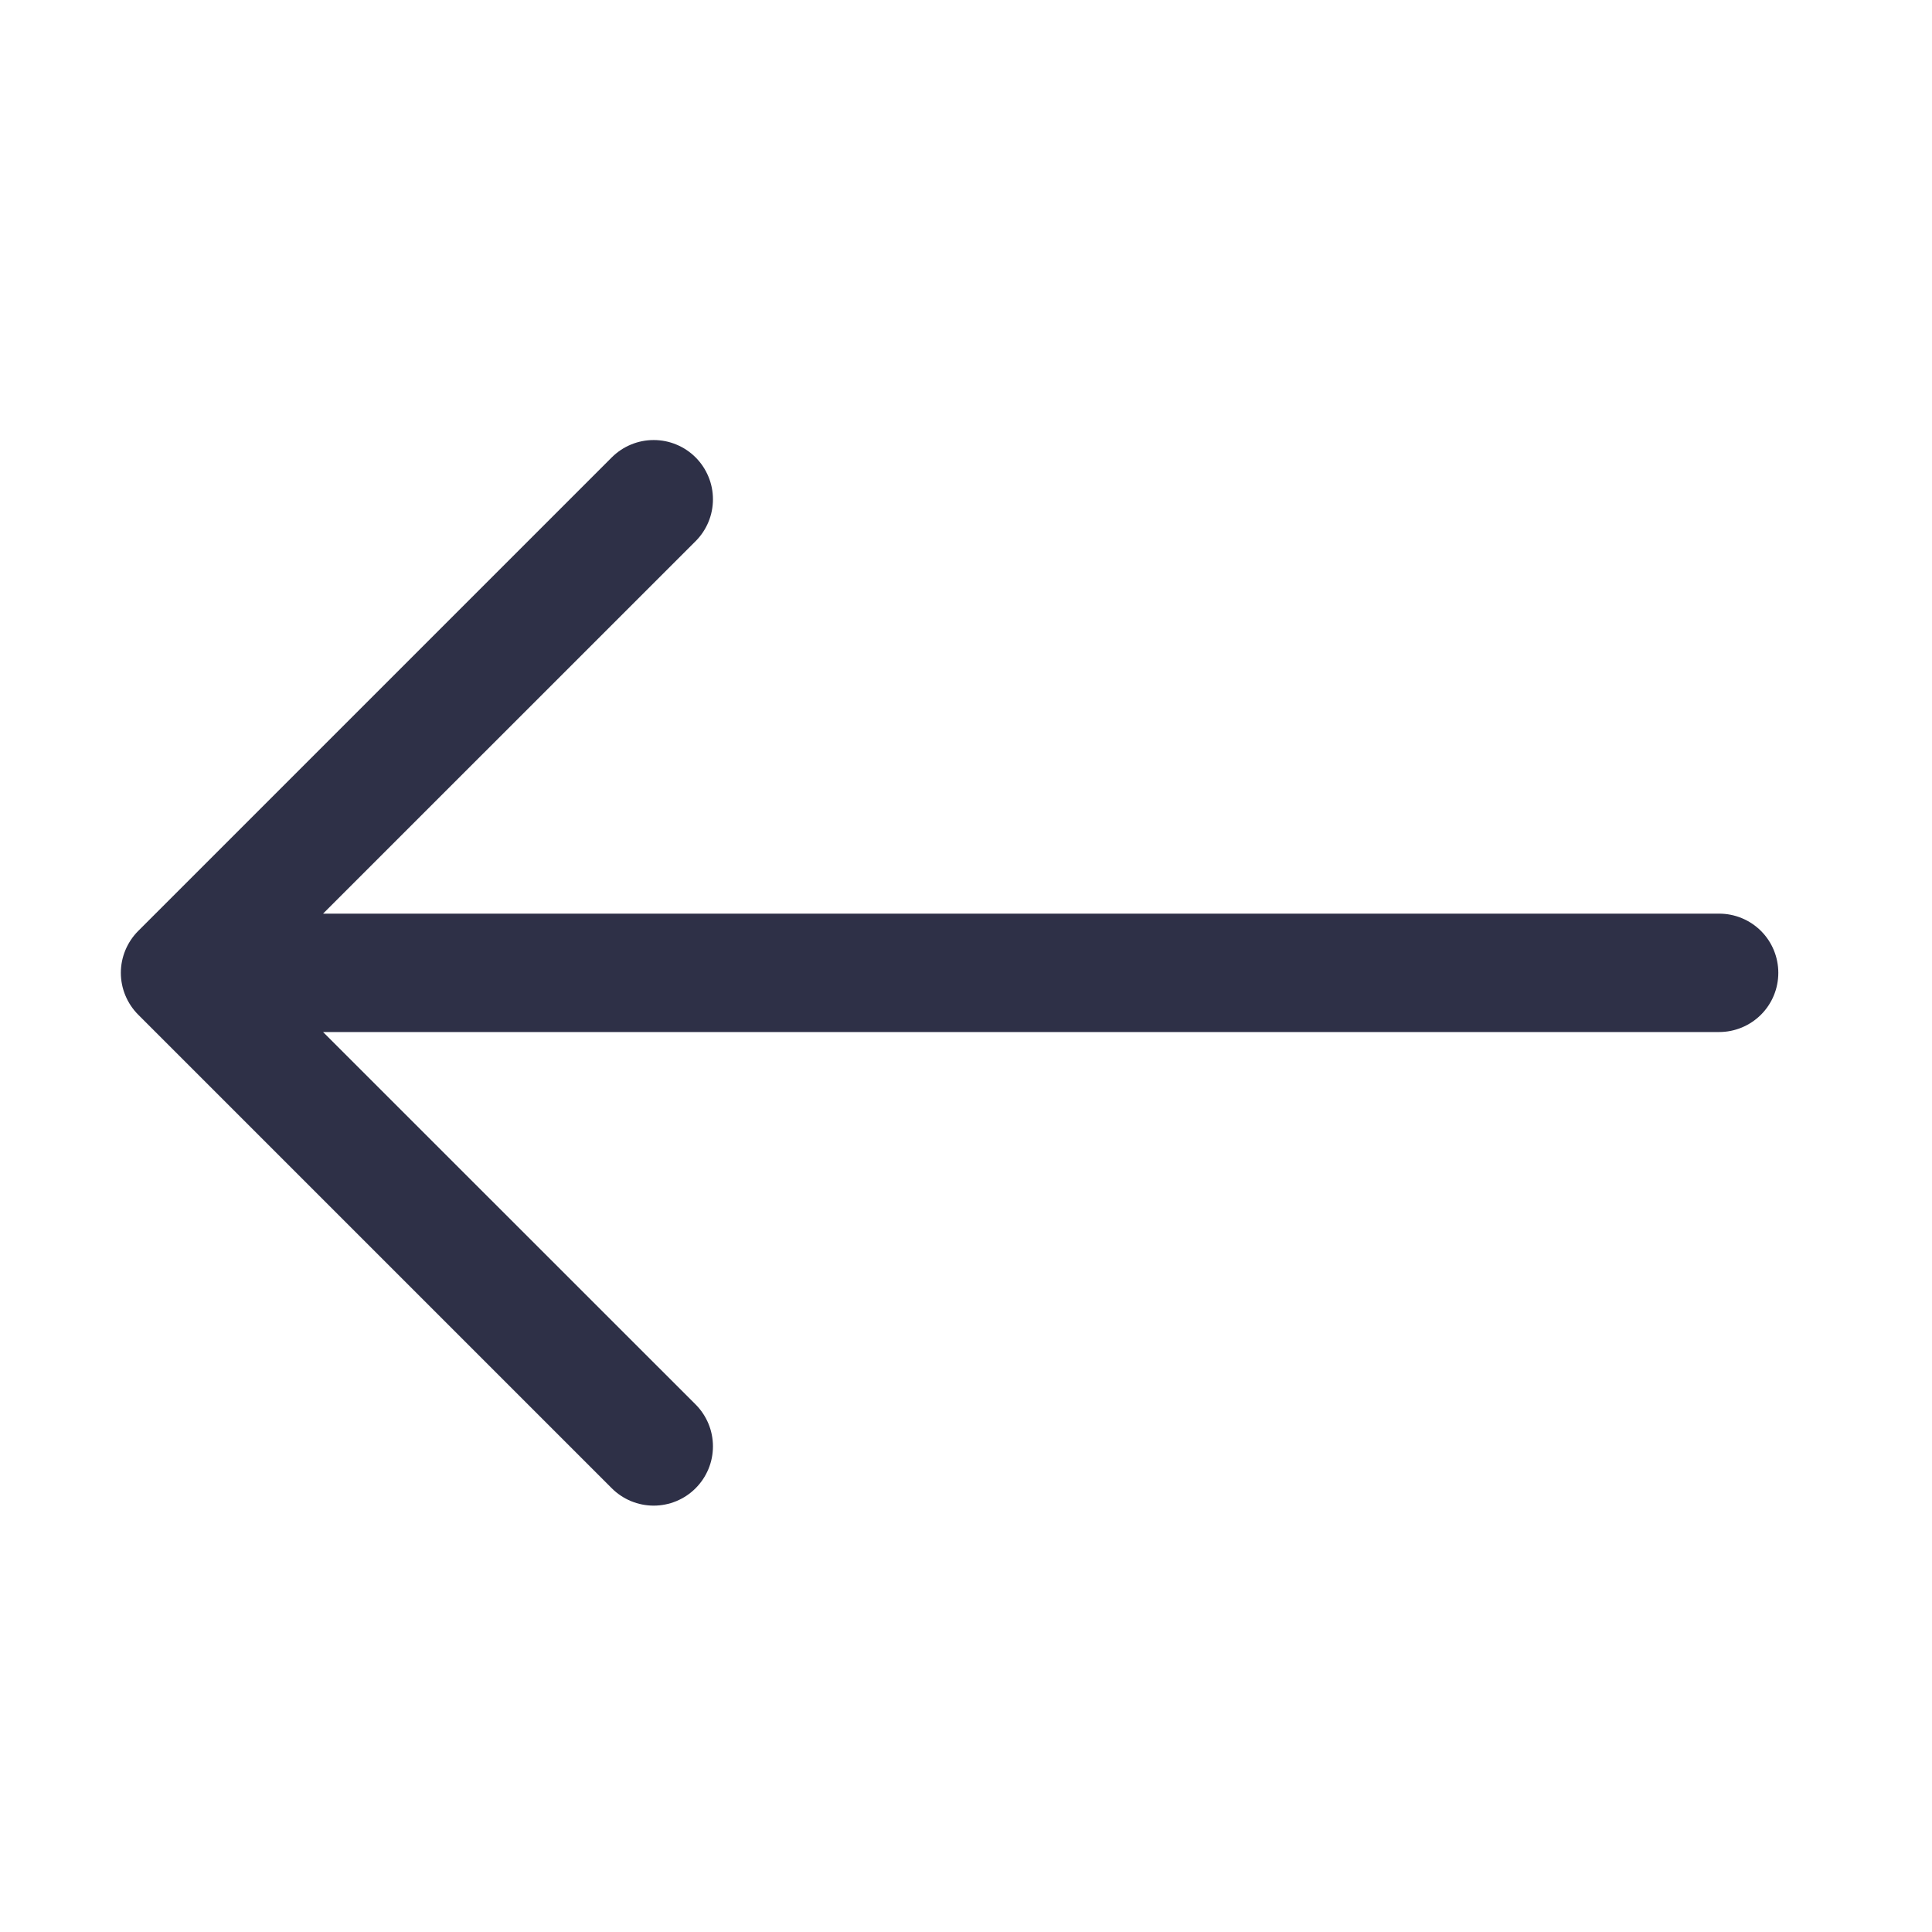 <svg width="51" height="51" viewBox="0 0 51 51" fill="none" xmlns="http://www.w3.org/2000/svg">
<path fill-rule="evenodd" clip-rule="evenodd" d="M46.943 25.68C46.943 25.266 46.779 24.868 46.486 24.575C46.193 24.282 45.795 24.118 45.381 24.118H8.528L18.362 14.286C18.507 14.141 18.622 13.969 18.701 13.779C18.78 13.589 18.82 13.386 18.82 13.18C18.82 12.975 18.78 12.771 18.701 12.582C18.622 12.392 18.507 12.219 18.362 12.074C18.217 11.929 18.044 11.813 17.854 11.735C17.665 11.656 17.461 11.616 17.256 11.616C17.05 11.616 16.847 11.656 16.657 11.735C16.467 11.813 16.295 11.929 16.149 12.074L3.649 24.574C3.504 24.719 3.389 24.892 3.31 25.081C3.231 25.271 3.19 25.475 3.19 25.68C3.19 25.886 3.231 26.089 3.31 26.279C3.389 26.469 3.504 26.641 3.649 26.786L16.149 39.286C16.295 39.432 16.467 39.547 16.657 39.626C16.847 39.704 17.05 39.745 17.256 39.745C17.461 39.745 17.665 39.704 17.854 39.626C18.044 39.547 18.217 39.432 18.362 39.286C18.507 39.141 18.622 38.969 18.701 38.779C18.78 38.589 18.82 38.386 18.82 38.18C18.82 37.975 18.78 37.771 18.701 37.581C18.622 37.392 18.507 37.219 18.362 37.074L8.528 27.243H45.381C45.795 27.243 46.193 27.078 46.486 26.785C46.779 26.492 46.943 26.095 46.943 25.68Z" fill="#2E3047"/>
</svg>
